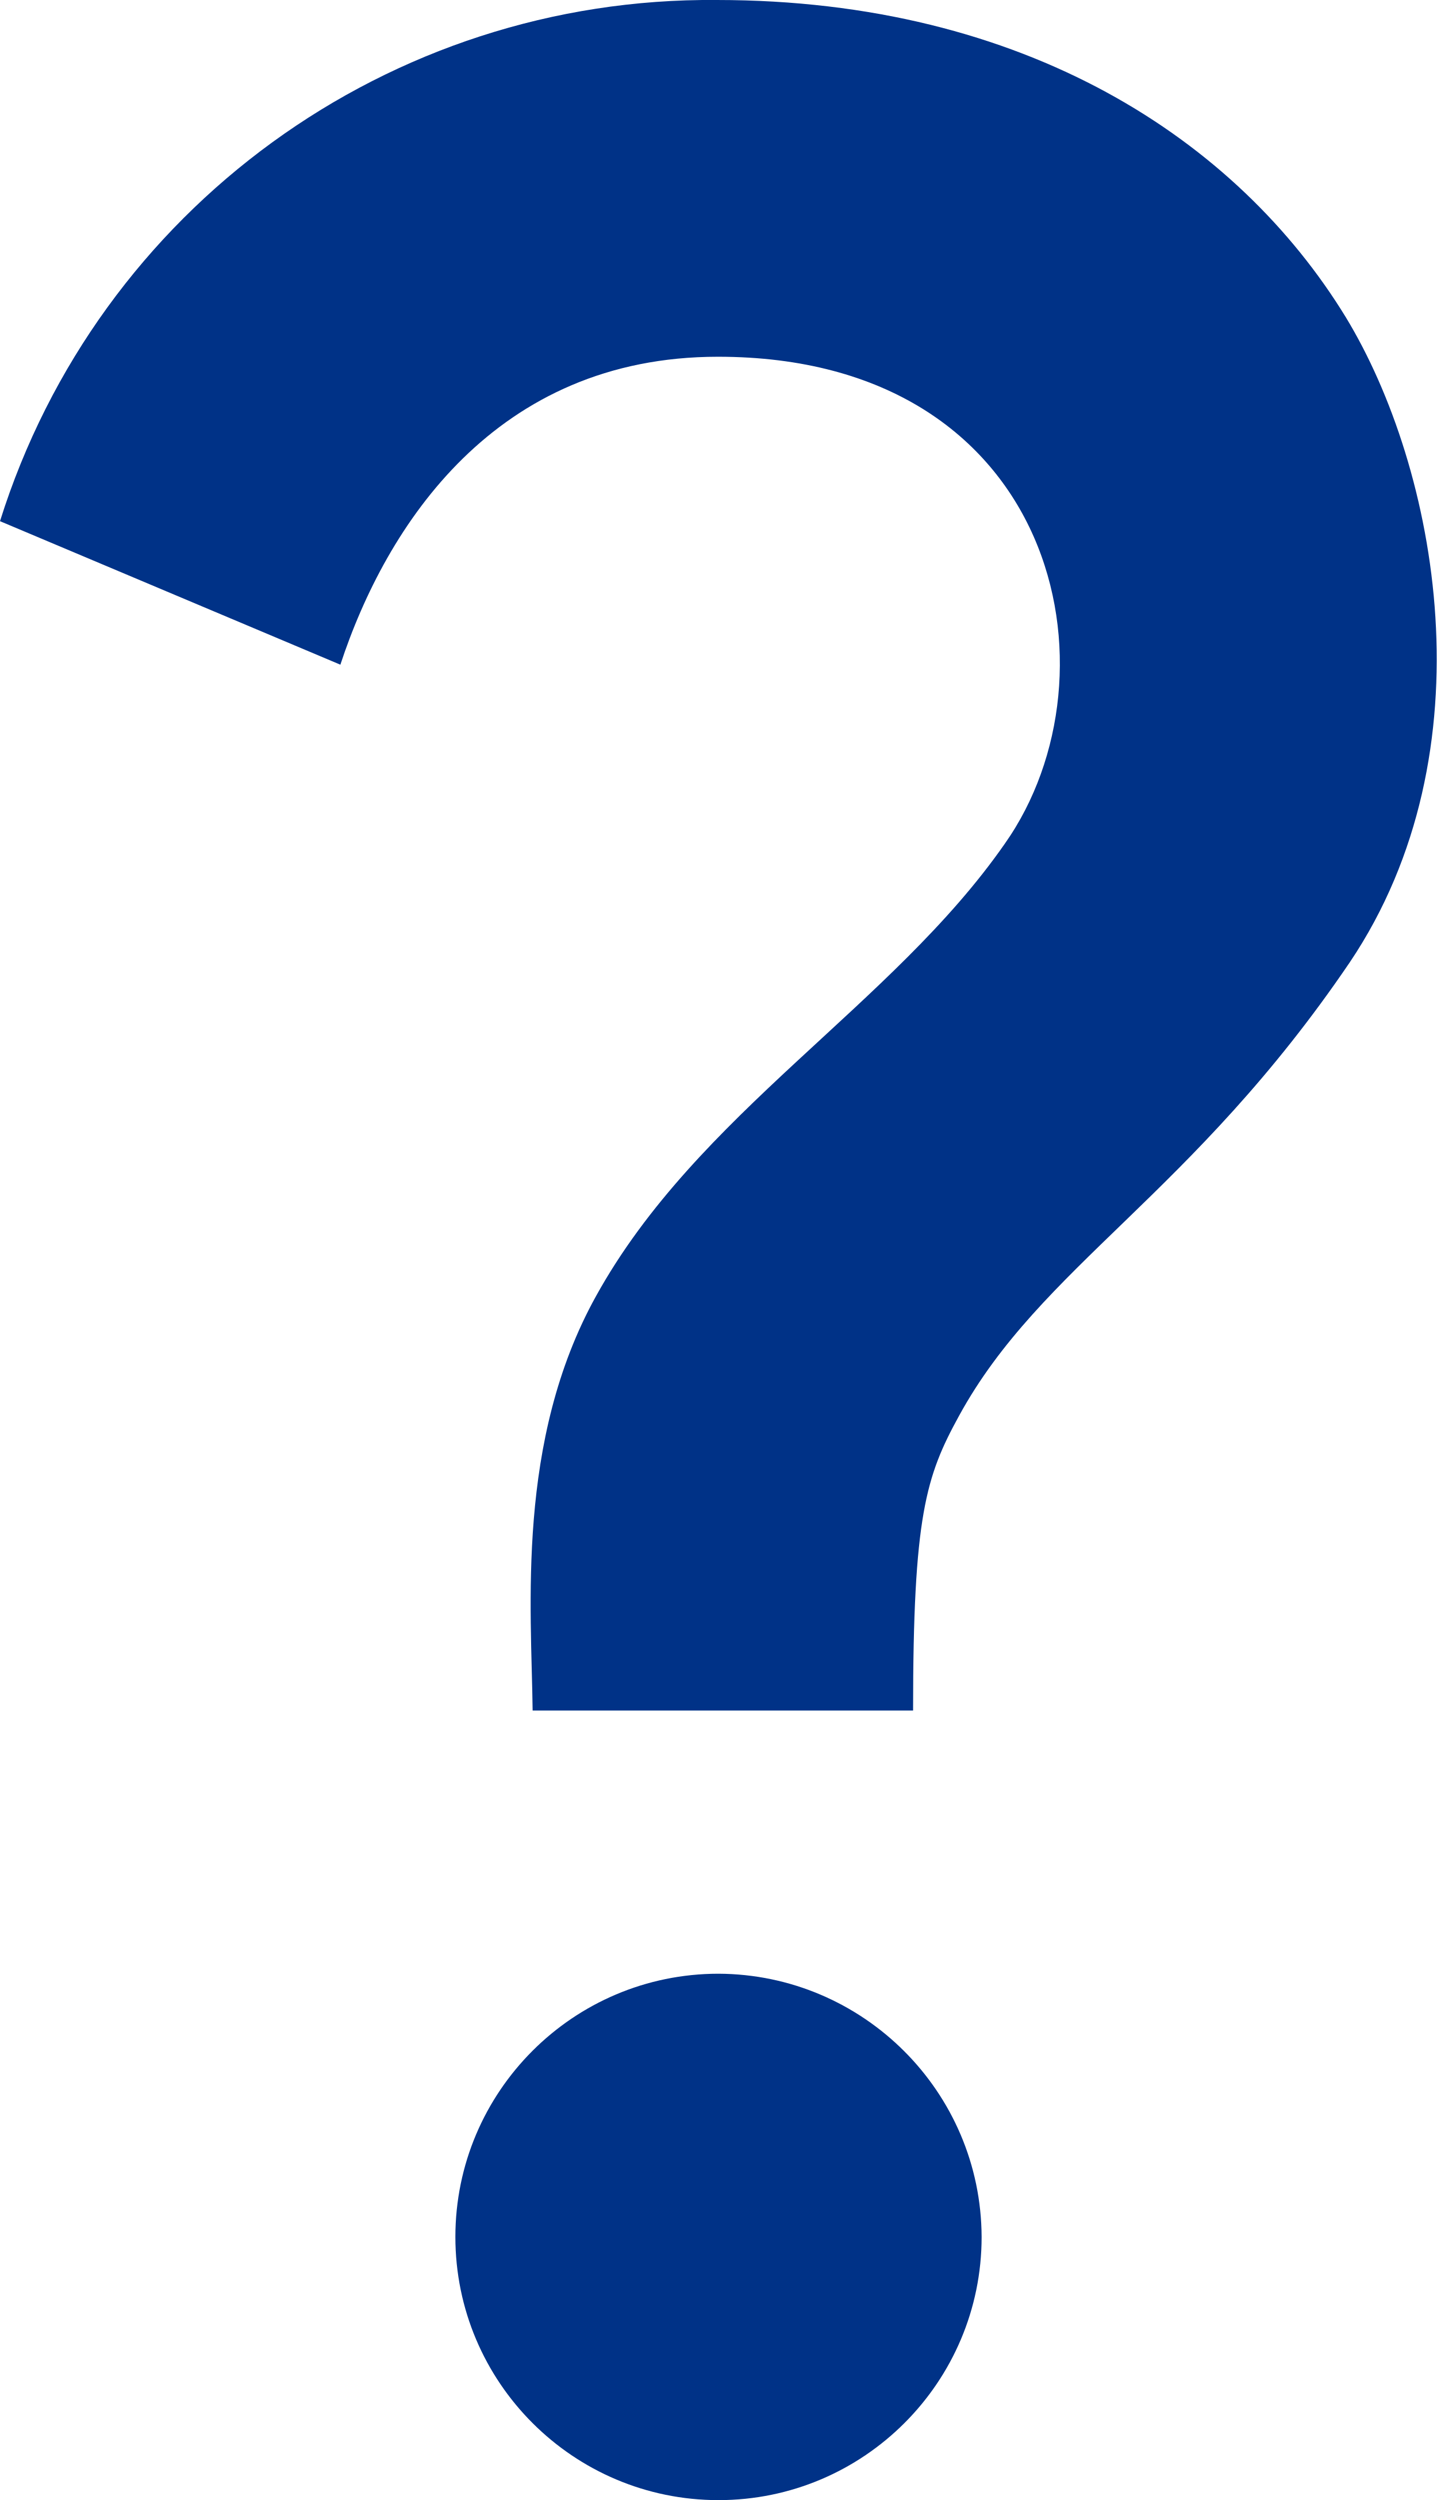 <?xml version="1.0" encoding="utf-8"?>
<!-- Generator: Adobe Illustrator 28.3.0, SVG Export Plug-In . SVG Version: 6.00 Build 0)  -->
<svg version="1.1" id="Group_222" xmlns="http://www.w3.org/2000/svg" xmlns:xlink="http://www.w3.org/1999/xlink" x="0px" y="0px"
	 viewBox="0 0 24.74 43.03" style="enable-background:new 0 0 24.74 43.03;" xml:space="preserve">
<style type="text/css">
	.st0{fill:#003287;}
</style>
<path id="Path_26" class="st0" d="M10.26,22.31c1.74-3.15,5.1-5,7.04-7.79c2.06-2.92,0.91-8.38-4.94-8.38c-3.83,0-5.71,2.9-6.5,5.3
	L0,8.97C1.69,3.59,6.7-0.05,12.34,0c5.32,0,8.97,2.42,10.83,5.46c1.58,2.6,2.51,7.47,0.07,11.1c-2.72,4.01-5.32,5.23-6.73,7.81
	c-0.57,1.04-0.79,1.72-0.79,5.07H9.17C9.15,27.68,8.88,24.8,10.26,22.31z M16.9,38.5c0,2.5-2.03,4.53-4.53,4.53S7.84,41,7.84,38.5
	s2.03-4.53,4.53-4.53c0,0,0,0,0,0C14.86,33.98,16.89,36,16.9,38.5z"/>
</svg>

